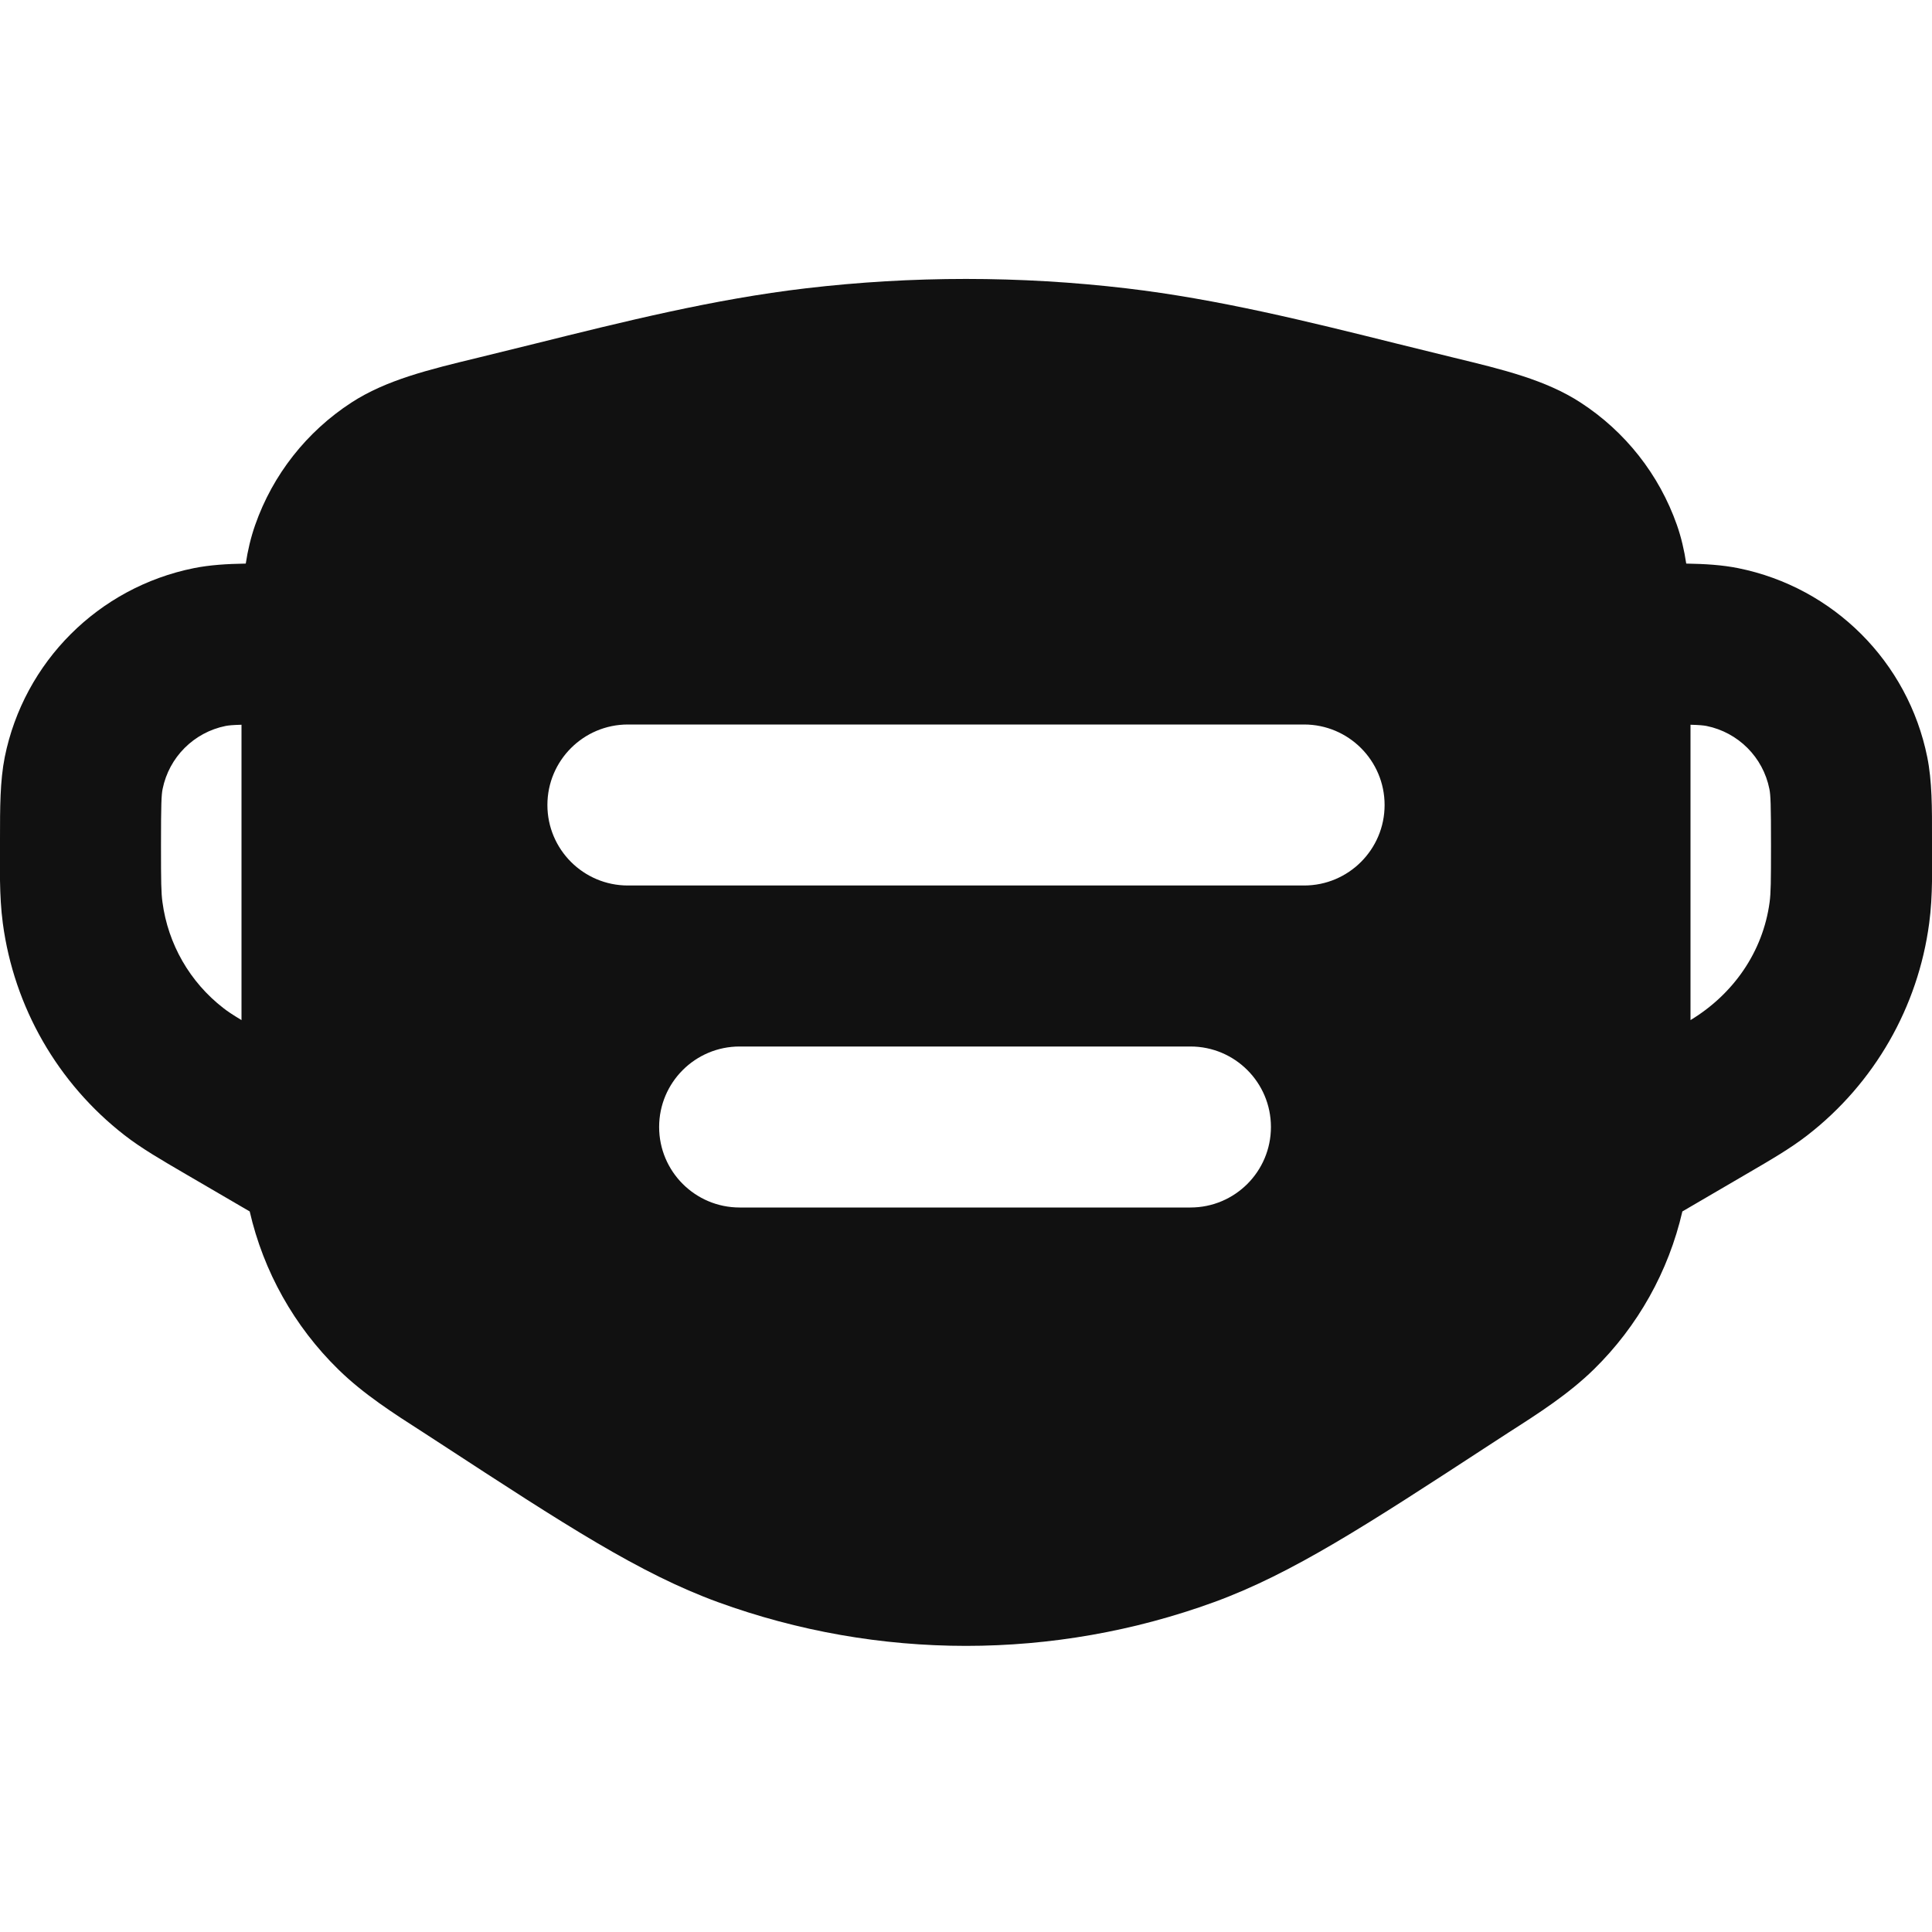 <svg width="24" height="24" viewBox="0 0 24 24" fill="none" xmlns="http://www.w3.org/2000/svg">
<g clip-path="url(#clip0_43554_2649)">
<path fill-rule="evenodd" clip-rule="evenodd" d="M10.007 3.582C11.331 3.426 12.669 3.426 13.994 3.582C15.131 3.716 16.249 3.994 17.361 4.271C17.596 4.329 17.83 4.387 18.064 4.444C18.671 4.591 19.202 4.719 19.635 5.001C20.191 5.362 20.611 5.896 20.831 6.521C20.885 6.675 20.922 6.835 20.947 7.001C21.182 7.005 21.395 7.018 21.593 7.058C22.777 7.297 23.702 8.222 23.941 9.405C24.001 9.702 24.001 10.035 24 10.421C24 10.77 24.012 11.122 23.965 11.469C23.827 12.511 23.284 13.457 22.453 14.102C22.243 14.265 22.006 14.403 21.69 14.587L20.899 15.049C20.727 15.794 20.346 16.476 19.798 17.012C19.485 17.318 19.114 17.556 18.745 17.792C18.673 17.839 18.6 17.886 18.528 17.933C16.977 18.945 16.054 19.547 15.082 19.902C13.092 20.627 10.909 20.627 8.918 19.902C7.946 19.547 7.023 18.945 5.472 17.933C5.4 17.886 5.328 17.839 5.255 17.792C4.887 17.556 4.515 17.318 4.203 17.012C3.655 16.476 3.273 15.794 3.102 15.049L2.31 14.587C1.995 14.403 1.757 14.265 1.547 14.102C0.717 13.457 0.174 12.511 0.035 11.469C-0.011 11.122 0 10.77 0 10.421C-0 10.035 -0 9.702 0.059 9.405C0.298 8.222 1.223 7.297 2.407 7.058C2.605 7.018 2.818 7.005 3.053 7.001C3.078 6.837 3.115 6.678 3.17 6.521C3.389 5.896 3.81 5.362 4.365 5.001C4.799 4.719 5.329 4.591 5.936 4.444C6.17 4.387 6.405 4.329 6.639 4.271C7.752 3.994 8.869 3.716 10.007 3.582ZM3 9.003C2.889 9.006 2.841 9.011 2.803 9.018C2.408 9.098 2.1 9.406 2.02 9.801C2.005 9.874 2 9.986 2 10.505C2 10.957 2.002 11.09 2.018 11.206C2.087 11.727 2.358 12.2 2.774 12.522C2.826 12.563 2.886 12.603 3 12.672V9.003ZM21 9.003V12.672C21.529 12.352 21.9 11.827 21.983 11.206C21.998 11.09 22 10.957 22 10.505C22 9.986 21.995 9.874 21.98 9.801C21.901 9.406 21.593 9.098 21.198 9.018C21.16 9.011 21.111 9.006 21 9.003ZM7.8 9C7.248 9 6.8 9.448 6.8 10C6.8 10.552 7.248 11 7.8 11H16.2C16.752 11 17.2 10.552 17.2 10C17.2 9.448 16.752 9 16.2 9H7.8ZM9.188 13C8.636 13 8.188 13.448 8.188 14C8.188 14.552 8.636 15 9.188 15H14.788C15.341 15 15.788 14.552 15.788 14C15.788 13.448 15.341 13 14.788 13H9.188Z" fill="#111111"/>
</g>
<defs>
<clipPath id="clip0_43554_2649">
<rect width="24" height="24" fill="white"/>
</clipPath>
</defs>
</svg>
